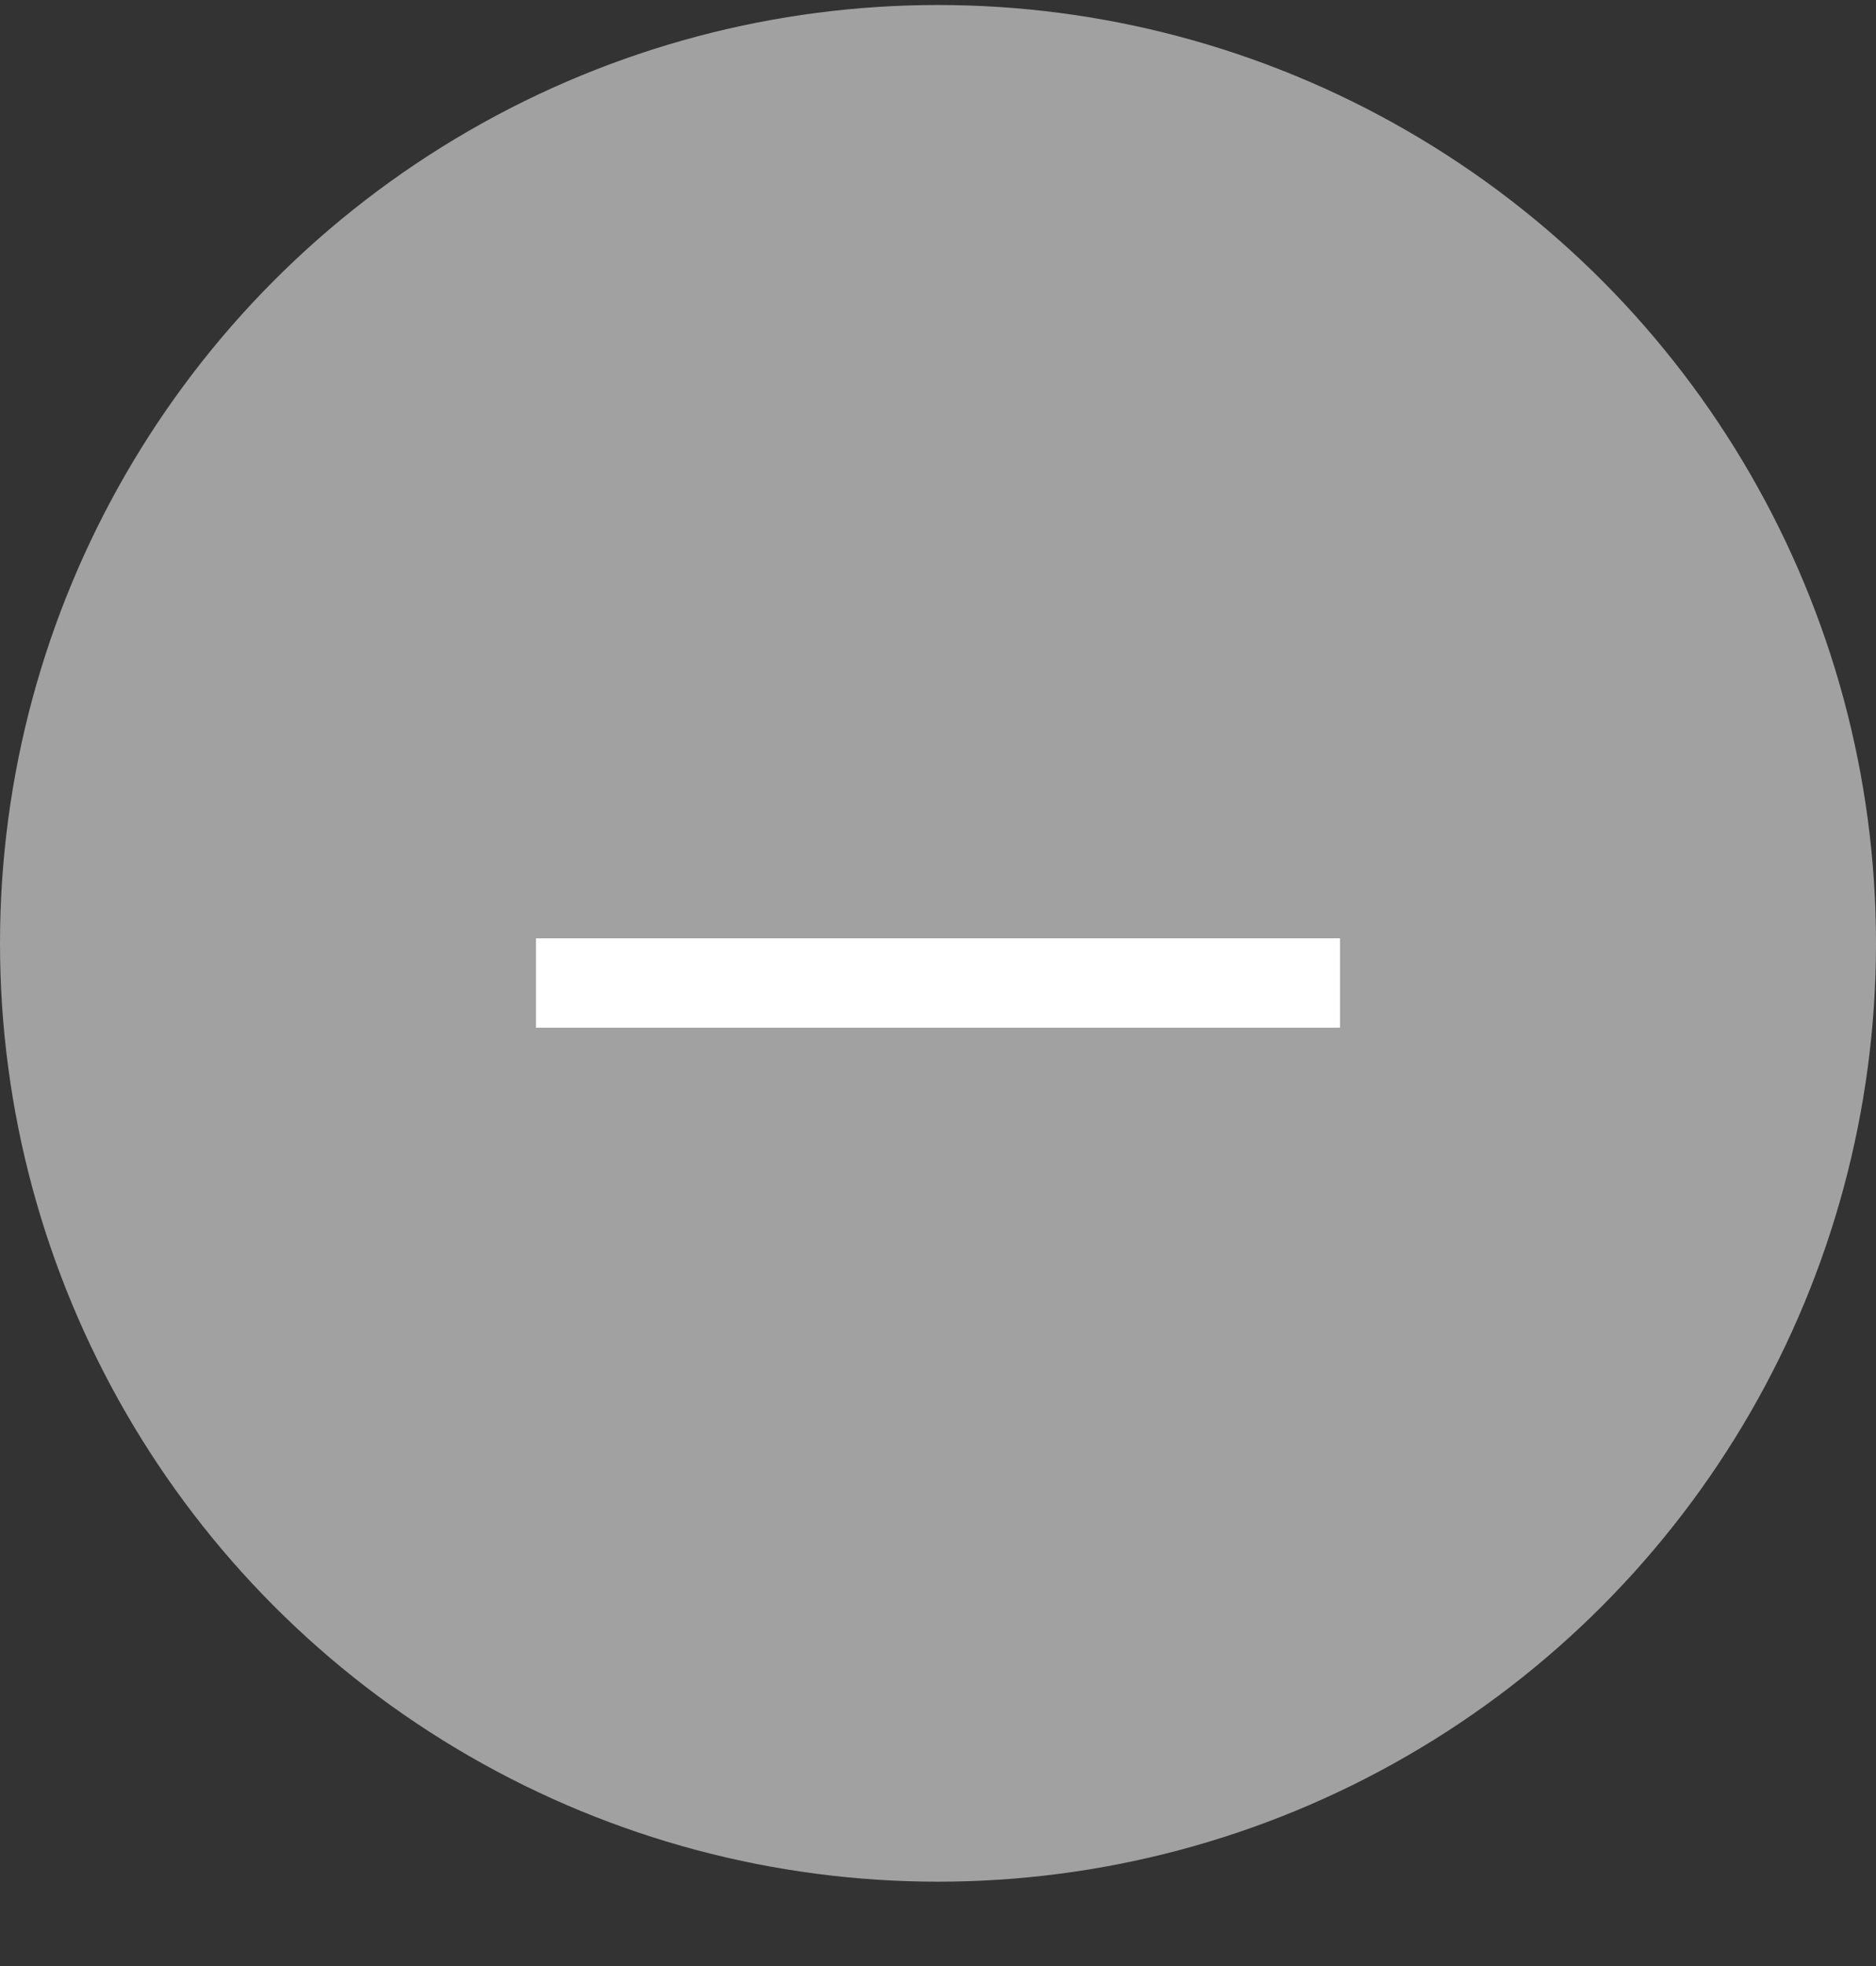 <svg width="21" height="22" viewBox="0 0 21 22" fill="none" xmlns="http://www.w3.org/2000/svg">
    <rect x="0" y="0" width="21" height="22" fill="#333333" stroke="none"/>
    <circle cx="10.5" cy="10.556" r="10.5" fill="#A1A1A1" />
    <path d="M6 11L15 11" stroke="white" />
</svg>